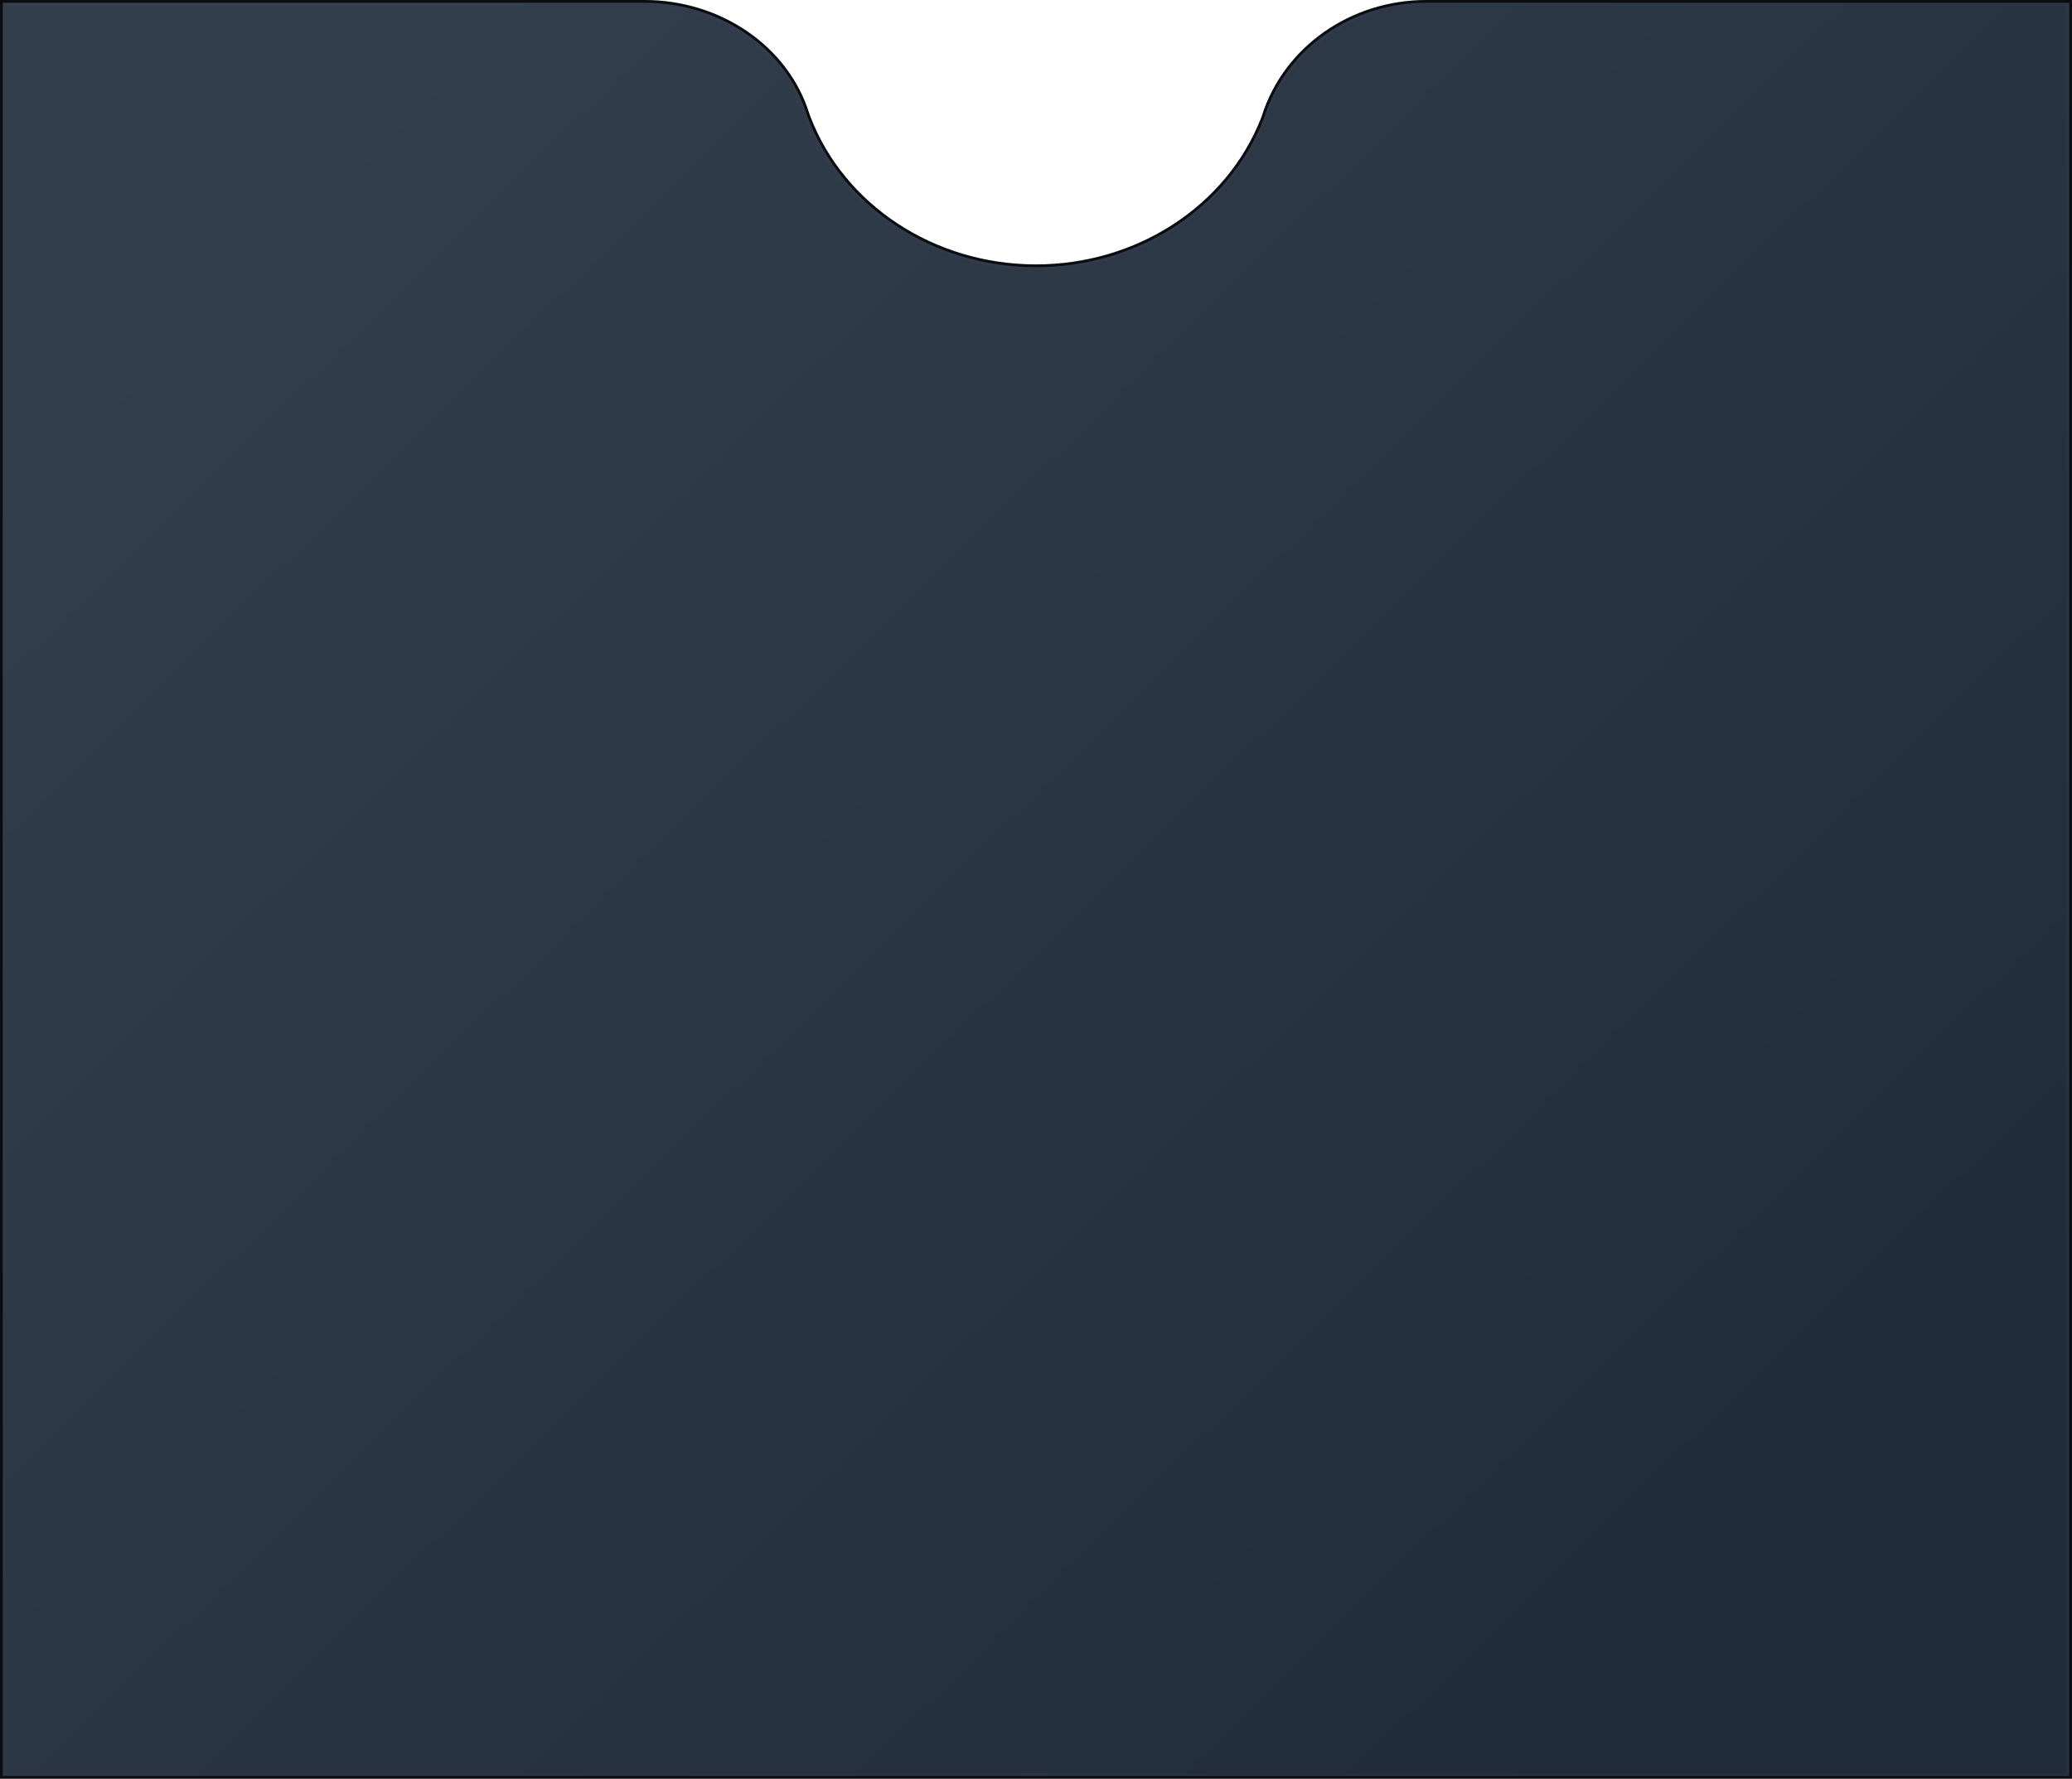 <?xml version="1.0" encoding="UTF-8"?>
<svg width="1125px" height="966px" viewBox="0 0 1125 966" version="1.1" xmlns="http://www.w3.org/2000/svg" xmlns:xlink="http://www.w3.org/1999/xlink">
    <title>electric-curtains-dark-body</title>
    <defs>
        <linearGradient x1="9.236%" y1="14.099%" x2="90.742%" y2="84.152%" id="linearGradient-1">
            <stop stop-color="#333E4D" offset="0%"></stop>
            <stop stop-color="#202C3A" offset="100%"></stop>
        </linearGradient>
    </defs>
    <g id="页面-1" stroke="none" stroke-width="1" fill="none" fill-rule="evenodd">
        <g id="electric-curtains-dark-body">
            <g id="path-2-link" fill="#000000" fill-rule="nonzero">
                <path d="M774.48,0 C733,0 697.09,25.669 685.23,62.574 C685.06,63.113 684.89,63.606 684.71,64.07 C665.947,111.991 616.839,143.812 561.968,143.604 C507.098,143.395 458.271,111.203 439.93,63.141 C439.76,62.686 439.59,62.212 439.42,61.673 C427.94,24.888 391.09,0 349.9,0 L0,0 L0,966 L1125,966 L1125,0 L774.48,0 Z" id="path-2"></path>
            </g>
            <path d="M1.5,1.5 L1.5,964.5 L1123.5,964.5 L1123.5,1.5 L774.48,1.5 C733.891,1.5 698.389,26.531 686.661,63.025 C686.477,63.607 686.297,64.127 686.107,64.617 C667.113,113.128 617.44,145.314 561.963,145.104 C506.485,144.893 457.096,112.33 438.525,63.666 C438.314,63.1 438.15,62.632 437.988,62.119 C426.78,26.207 390.711,1.5 349.9,1.5 L1.5,1.5 Z" id="路径" stroke-opacity="0.2" stroke="#3E4454" stroke-width="3" fill="url(#linearGradient-1)"></path>
        </g>
    </g>
</svg>